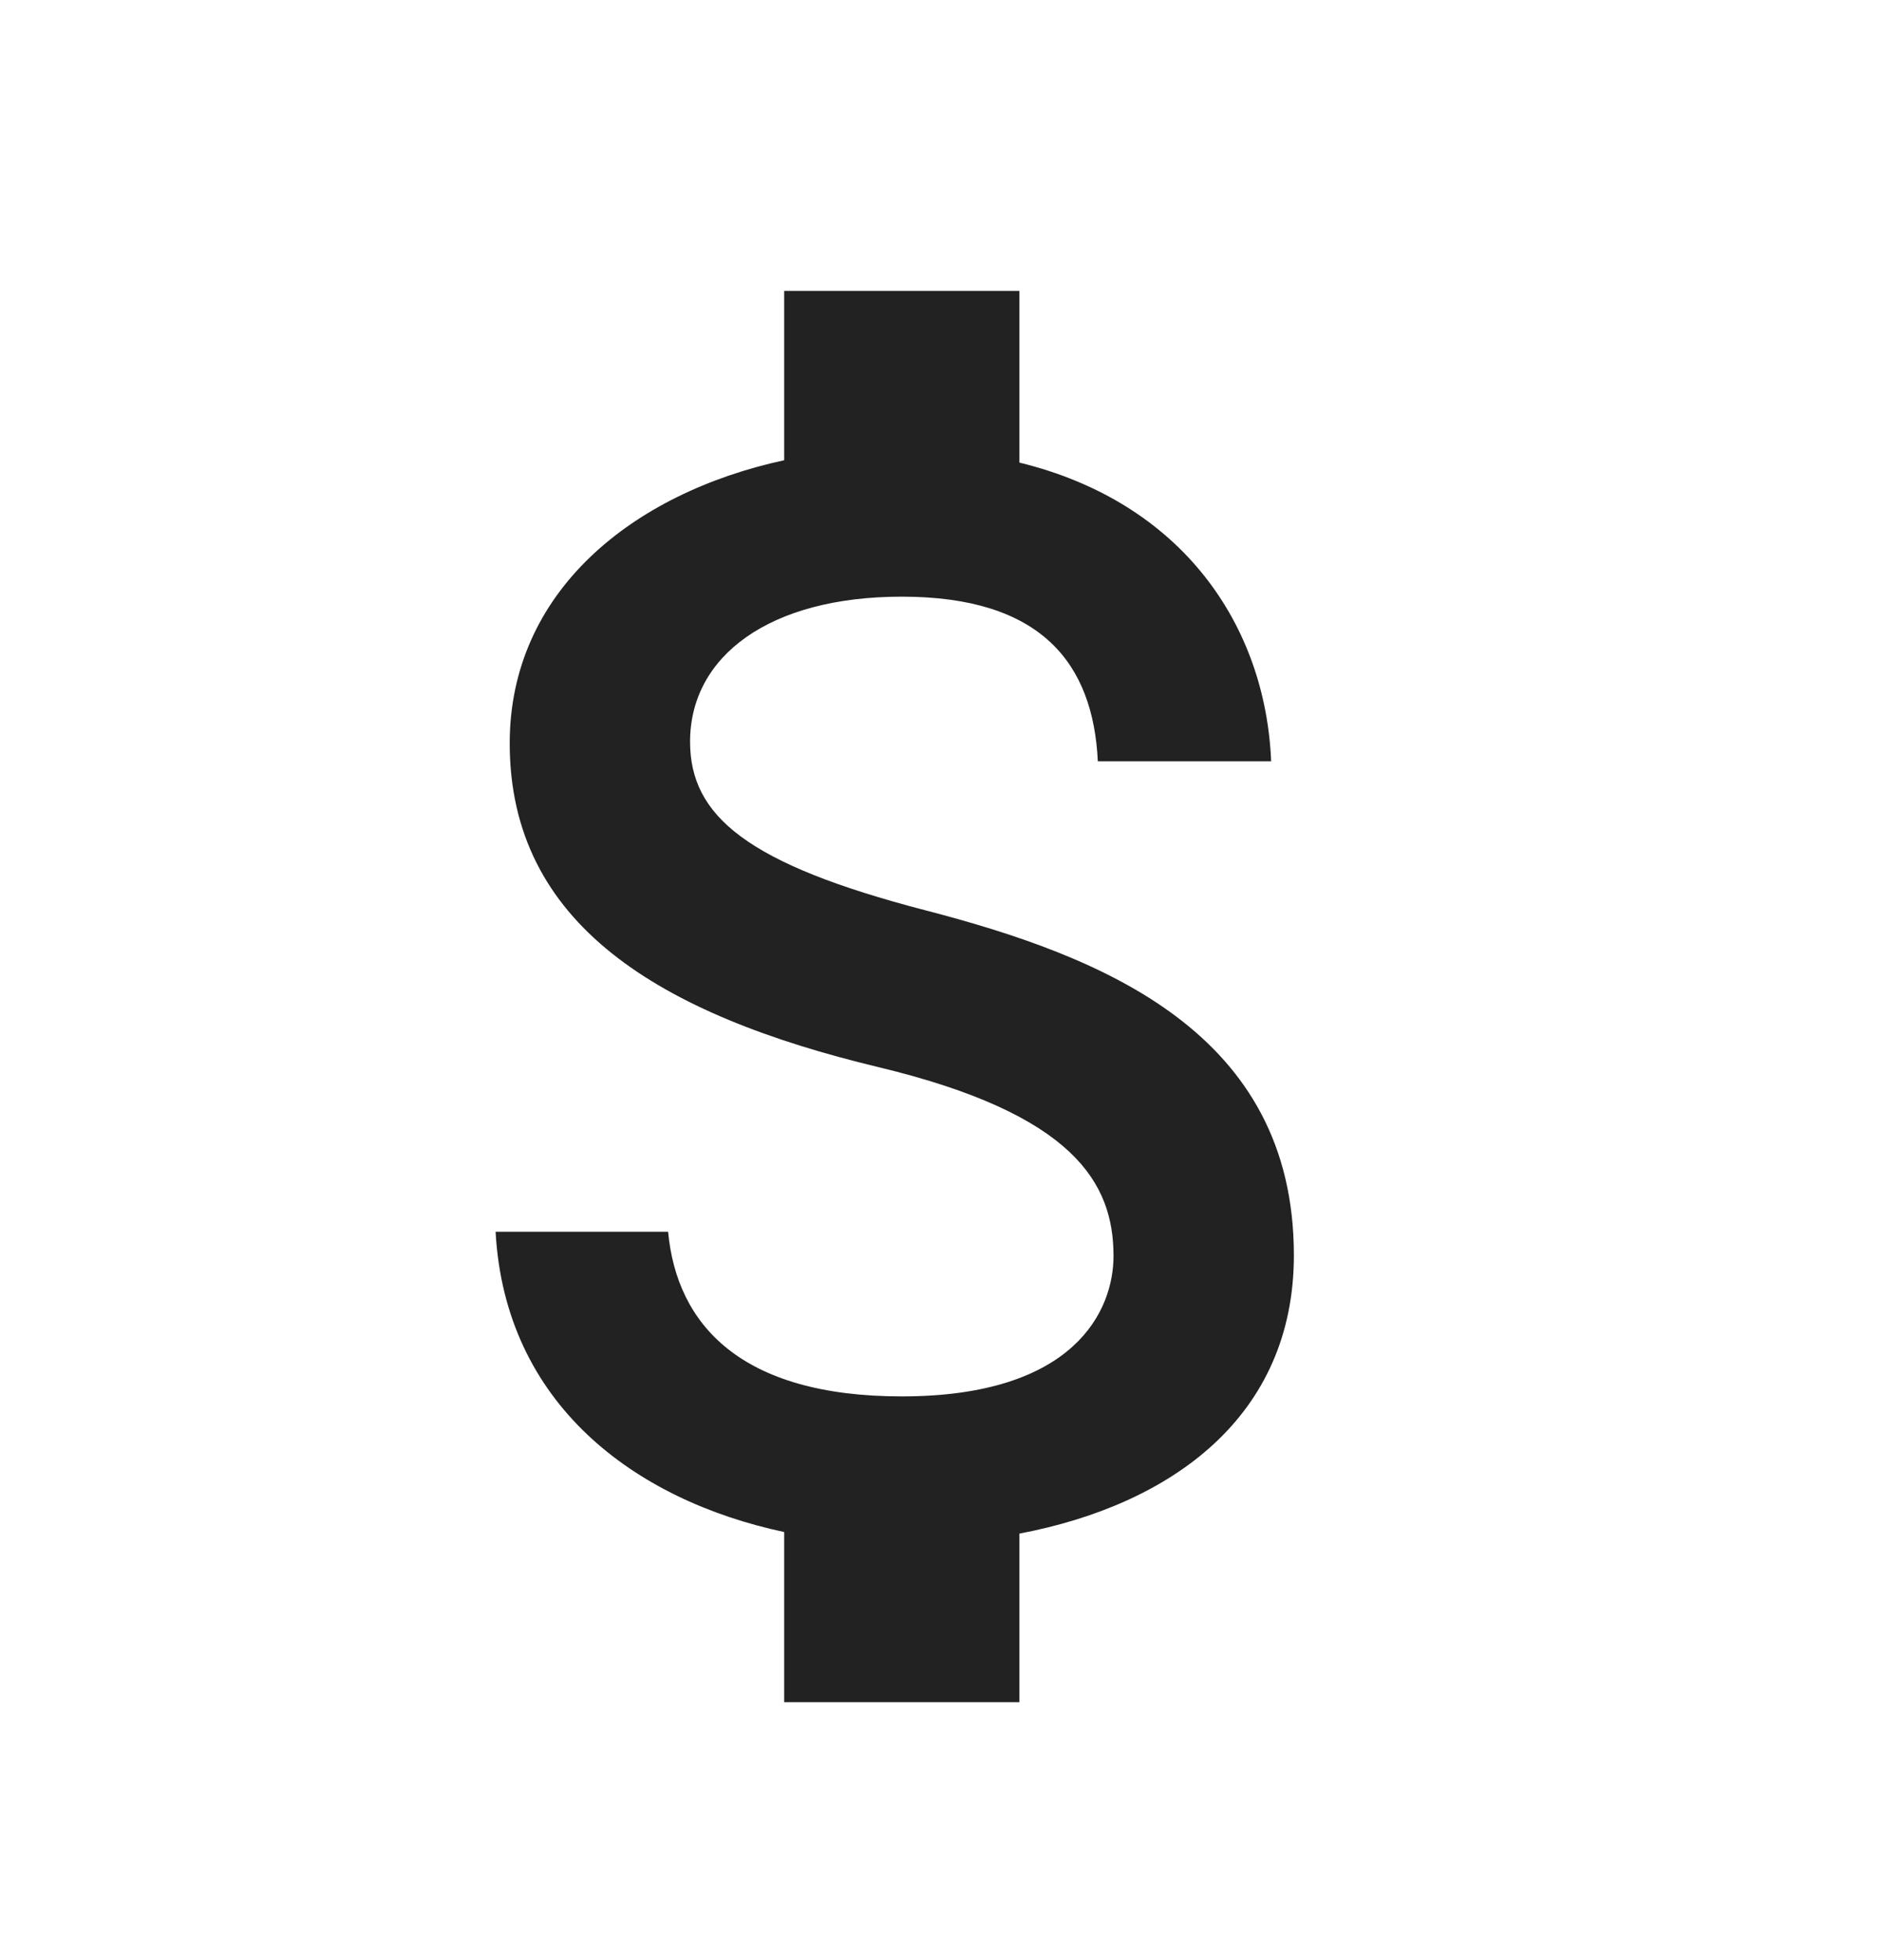 <svg width="24" height="25" viewBox="0 0 24 25" fill="none" xmlns="http://www.w3.org/2000/svg">
<g clip-path="url(#clip0_146_1643)">
<path d="M11.8 11.61C9.53 11.02 8.8 10.41 8.8 9.46C8.8 8.37 9.81 7.61 11.5 7.61C13.28 7.61 13.94 8.46 14 9.71H16.21C16.14 7.99 15.09 6.41 13 5.9V3.71H10V5.87C8.06 6.29 6.5 7.55 6.5 9.48C6.5 11.79 8.41 12.94 11.2 13.61C13.7 14.21 14.2 15.09 14.2 16.02C14.2 16.71 13.71 17.81 11.5 17.81C9.44 17.81 8.63 16.89 8.52 15.71H6.32C6.44 17.9 8.08 19.13 10 19.54V21.71H13V19.56C14.95 19.19 16.5 18.06 16.5 16.01C16.5 13.17 14.07 12.2 11.8 11.61Z" fill="#222222"/>
</g>
<defs>
<clipPath id="clip0_146_1643">
<rect width="24" height="24" fill="white" transform="translate(0 0.71)"/>
</clipPath>
</defs>
</svg>
